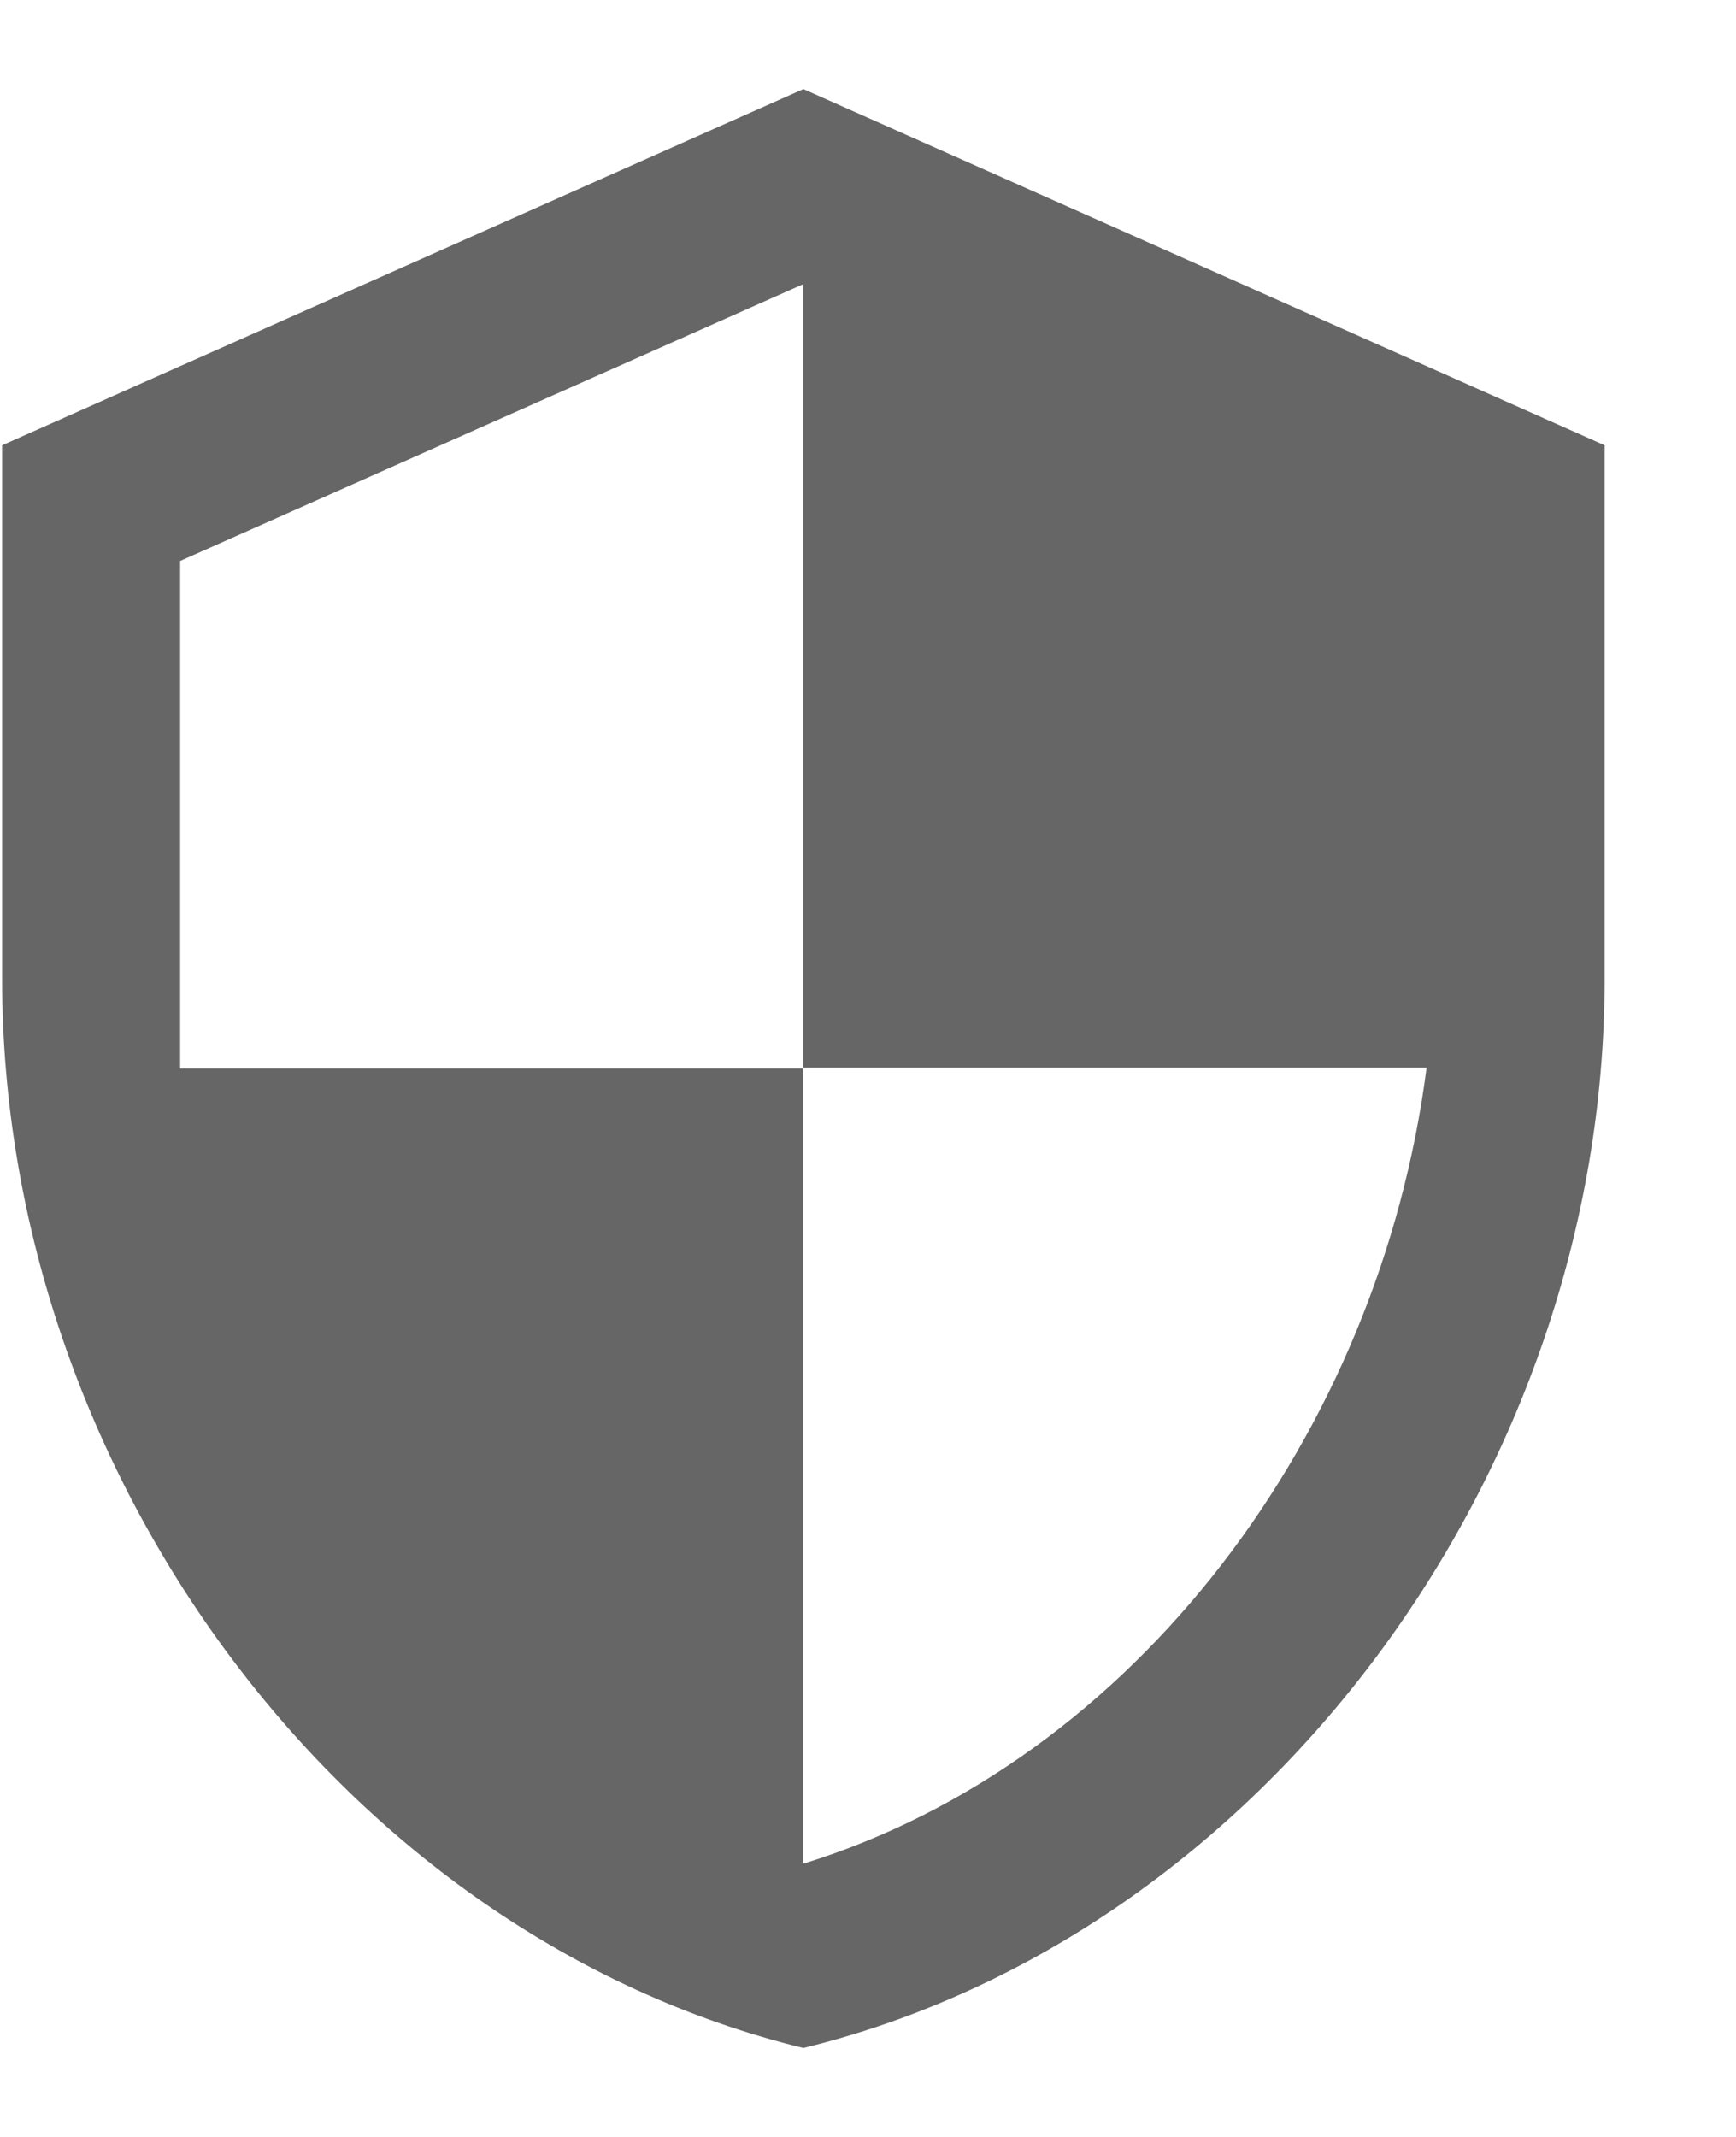 <svg width="13" height="16" viewBox="0 0 13 16" fill="none" xmlns="http://www.w3.org/2000/svg">
<path d="M6.016 0.667L0.016 3.334V7.334C0.016 11.034 2.576 14.494 6.016 15.334C9.456 14.494 12.016 11.034 12.016 7.334V3.334L6.016 0.667ZM6.016 7.994H10.683C10.329 10.74 8.496 13.187 6.016 13.954V8H1.349V4.2L6.016 2.127V7.994Z" fill="#666666"/>
</svg>
